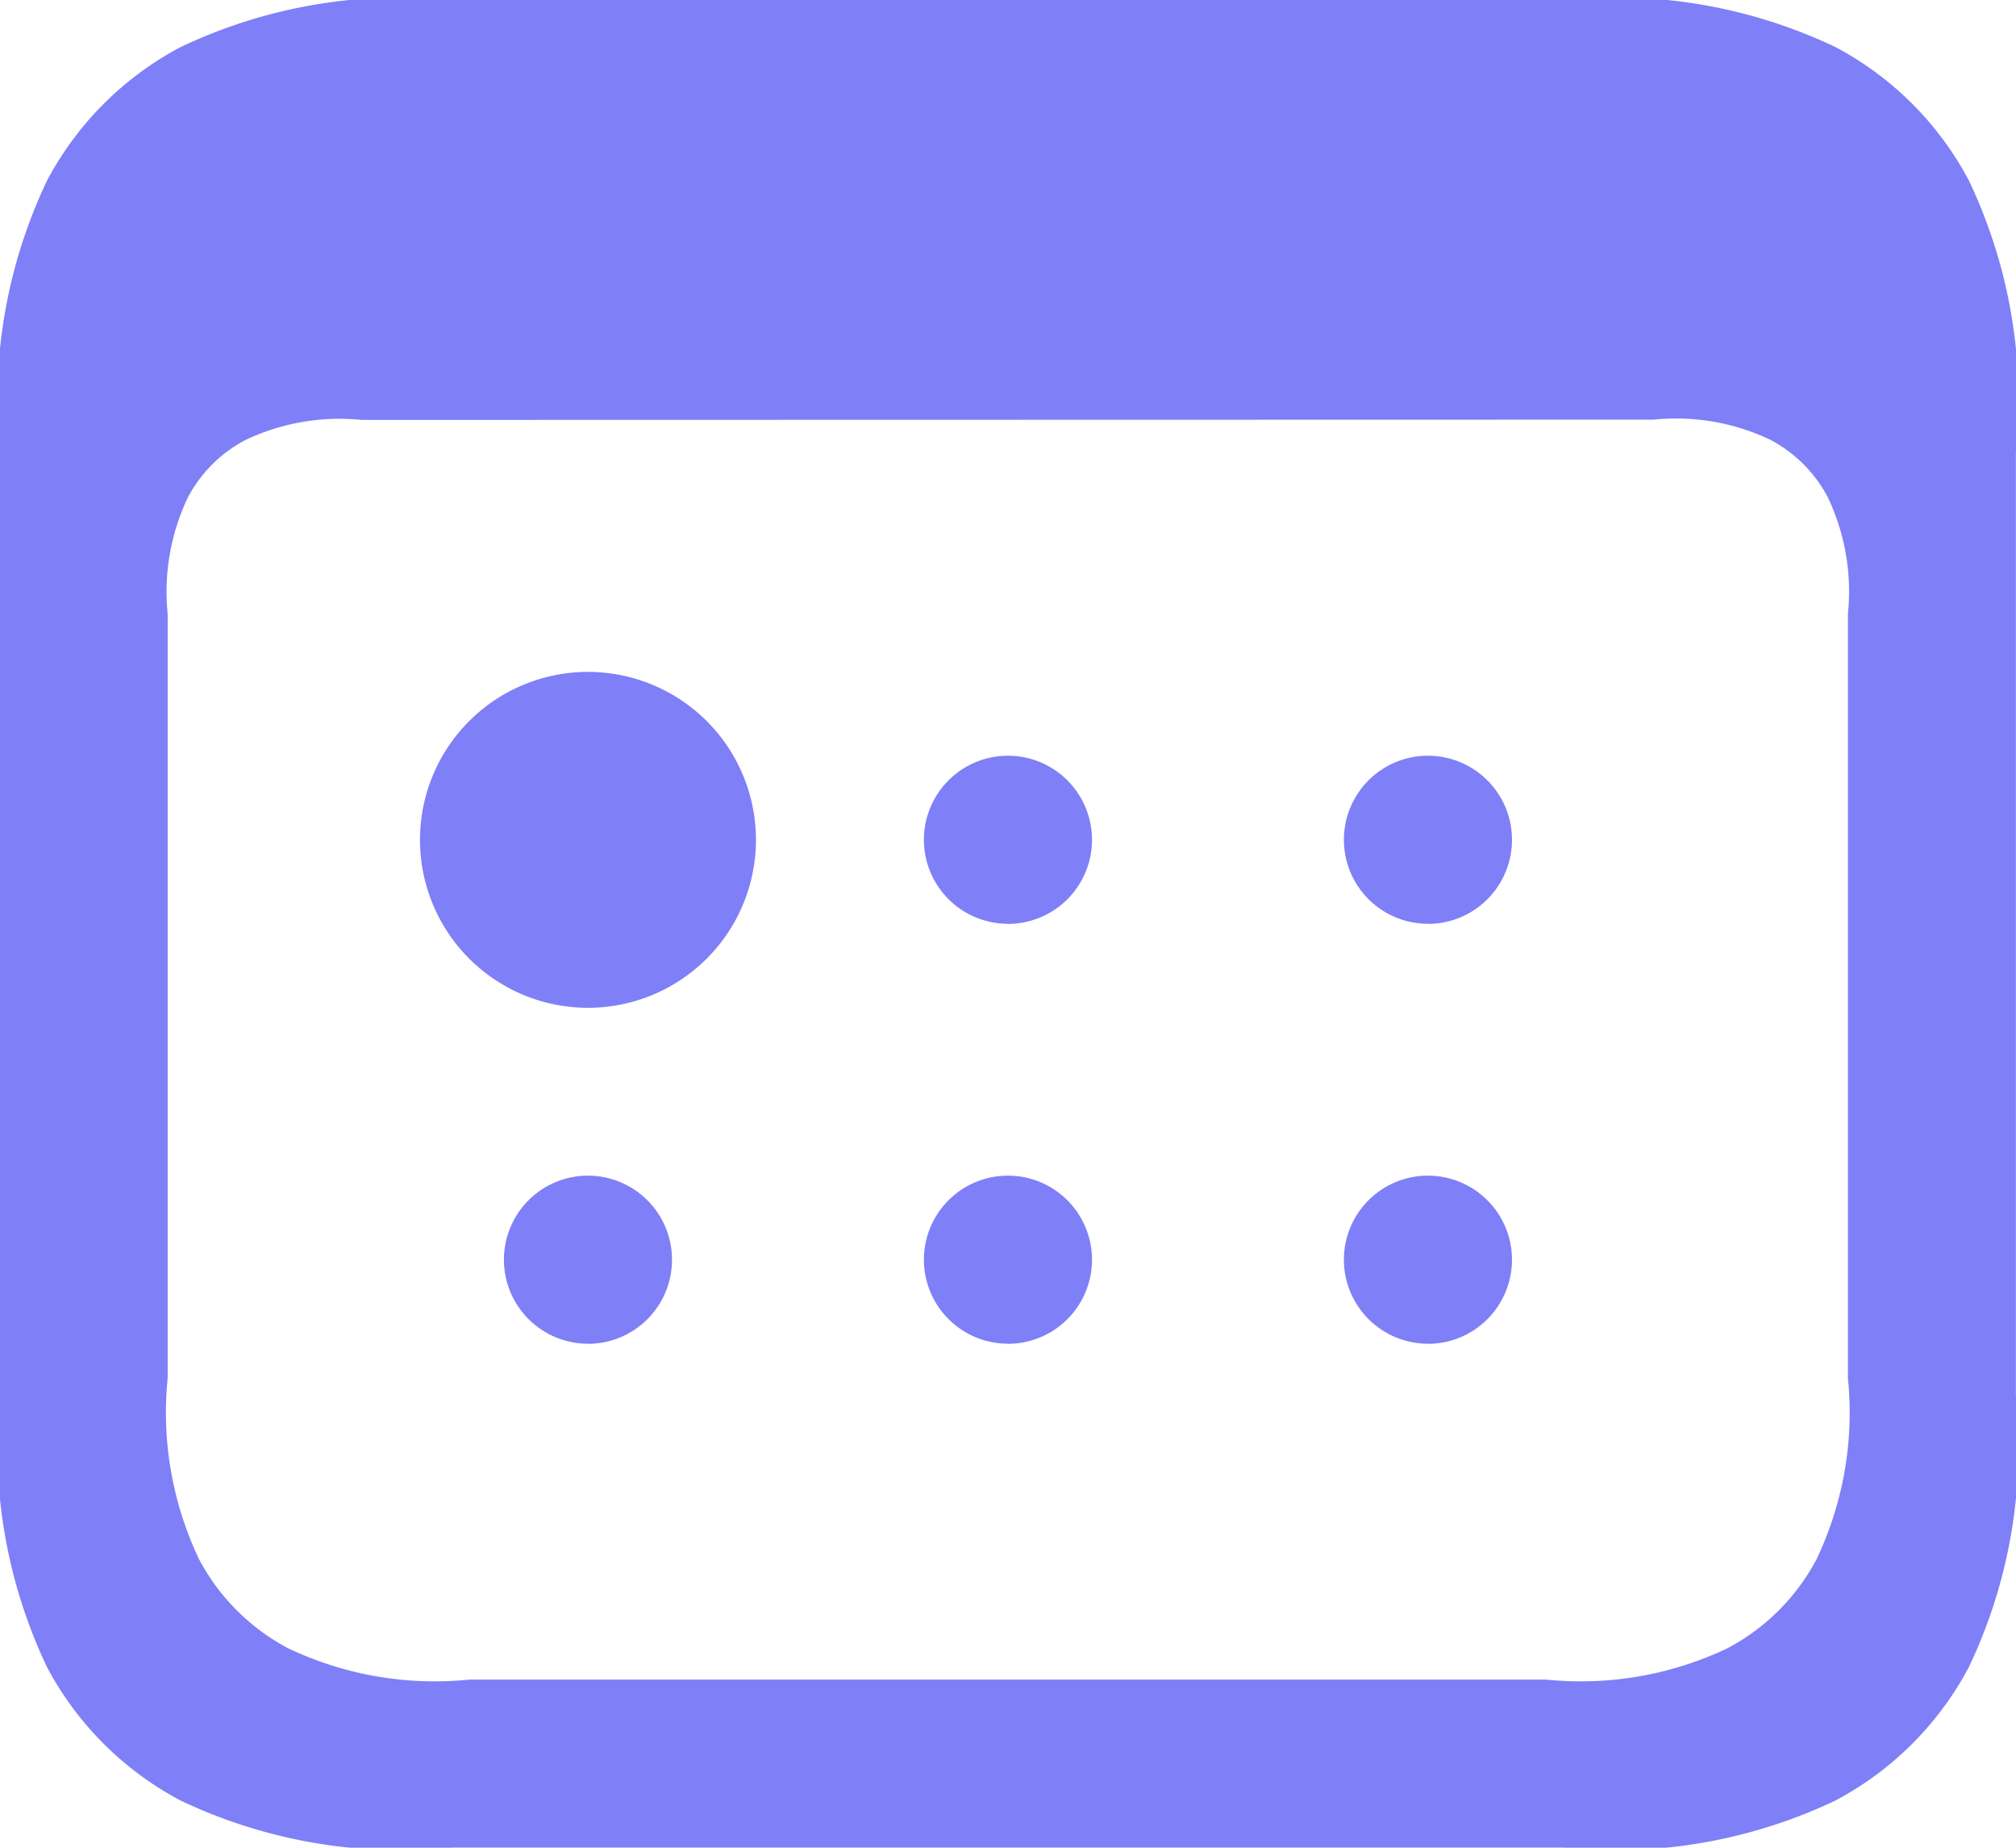 <svg xmlns="http://www.w3.org/2000/svg" width="20.727" height="18.999" viewBox="0 0 20.727 18.999">
  <g id="cal" transform="translate(0 0)">
    <path id="Calendar" d="M8.936,6.429H20.363a5.259,5.259,0,0,1,2.794.484,3.3,3.3,0,0,1,1.371,1.371,5.259,5.259,0,0,1,.484,2.794v9.7a5.259,5.259,0,0,1-.484,2.794,3.3,3.3,0,0,1-1.371,1.371,5.259,5.259,0,0,1-2.794.484H8.936a5.259,5.259,0,0,1-2.794-.484A3.3,3.3,0,0,1,4.77,23.573a5.259,5.259,0,0,1-.484-2.794v-9.7A5.259,5.259,0,0,1,4.77,8.285,3.3,3.3,0,0,1,6.141,6.914a5.259,5.259,0,0,1,2.794-.484Zm-.93,4.318a2.254,2.254,0,0,0-1.2.208,1.412,1.412,0,0,0-.588.588,2.254,2.254,0,0,0-.208,1.2V20.6a3.506,3.506,0,0,0,.323,1.863,2.2,2.2,0,0,0,.914.914,3.506,3.506,0,0,0,1.863.323H20.185a3.506,3.506,0,0,0,1.863-.323,2.2,2.2,0,0,0,.914-.914,3.506,3.506,0,0,0,.323-1.863V12.74a2.254,2.254,0,0,0-.208-1.2,1.412,1.412,0,0,0-.588-.588,2.254,2.254,0,0,0-1.2-.208Zm2.325,6.045a1.727,1.727,0,1,1,1.727-1.727A1.727,1.727,0,0,1,10.331,16.792Zm4.318-.864a.864.864,0,1,1,.864-.864A.864.864,0,0,1,14.649,15.929Zm4.318,0a.864.864,0,1,1,.864-.864A.864.864,0,0,1,18.967,15.929Zm-4.318,4.318a.864.864,0,1,1,.864-.864A.864.864,0,0,1,14.649,20.247Zm-4.318,0a.864.864,0,1,1,.864-.864A.864.864,0,0,1,10.331,20.247Zm8.636,0a.864.864,0,1,1,.864-.864A.864.864,0,0,1,18.967,20.247Z" transform="translate(-4.286 -6.429)" fill="#7f7ff8" fill-rule="evenodd"/>
  </g>
</svg>
